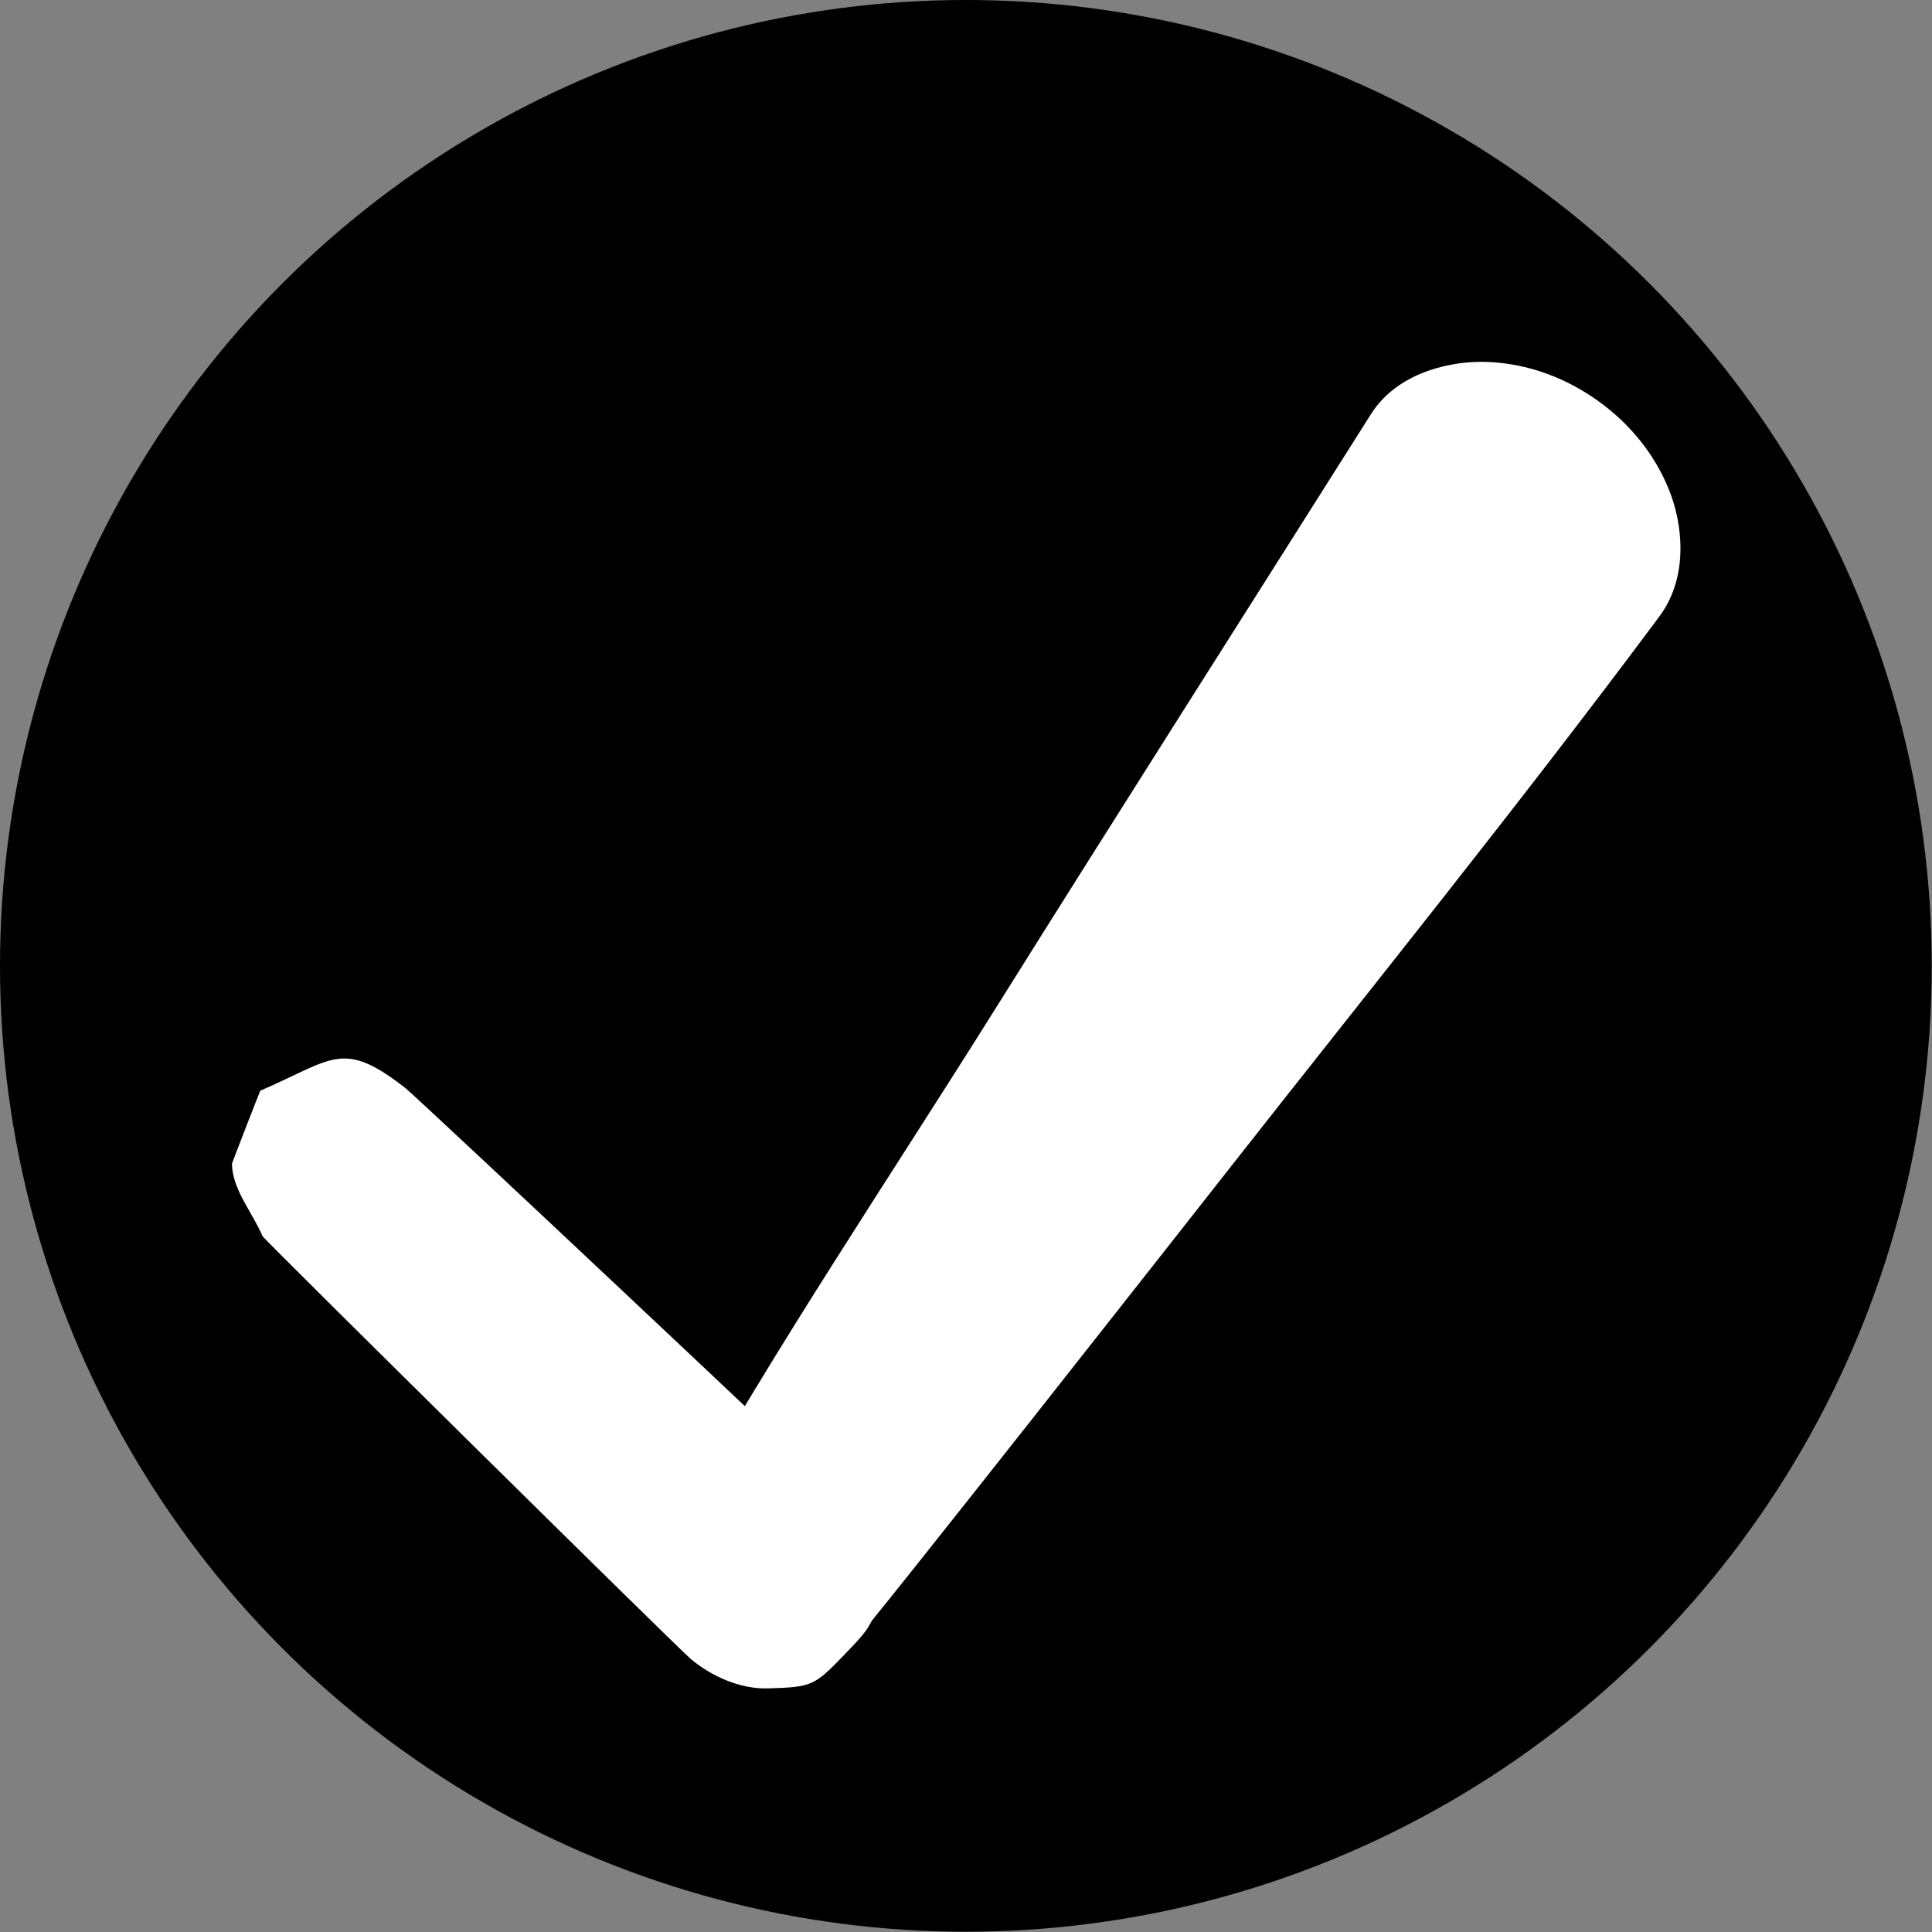 <?xml version="1.0" encoding="UTF-8" standalone="no"?>
<!DOCTYPE svg PUBLIC "-//W3C//DTD SVG 1.1//EN" "http://www.w3.org/Graphics/SVG/1.1/DTD/svg11.dtd">
<svg width="100%" height="100%" viewBox="0 0 64 64" version="1.1" xmlns="http://www.w3.org/2000/svg" xmlns:xlink="http://www.w3.org/1999/xlink" xml:space="preserve" xmlns:serif="http://www.serif.com/" style="fill-rule:evenodd;clip-rule:evenodd;stroke-linejoin:round;stroke-miterlimit:2;">
    <rect x="0" y="0" width="64" height="64" fill="#808080" stroke="none"/>
    <g transform="matrix(1.1,0,0,1.1,-5.092,-6.409)">
        <circle cx="33.716" cy="34.913" r="29.087"/>
    </g>
    <g transform="matrix(1,0,0,-1,-20.711,84.324)">
        <path d="M48.695,29.523C47.681,28.471 47.613,28.438 46.151,28.394C45.241,28.367 44.298,28.782 43.599,29.364C43.184,29.708 29.452,43.27 29.408,43.373C29.069,44.173 28.411,44.906 28.394,45.775C28.394,45.793 29.325,48.189 29.333,48.193C31.76,49.24 32.05,49.909 34.138,48.282C34.528,47.978 48.624,34.72 48.665,34.622C49.021,33.785 49.723,33.018 49.729,32.108C49.74,30.646 49.709,30.576 48.695,29.523Z" style="fill:white;"/>
    </g>
    <g transform="matrix(1,0,0,1,-6.586,4.863)">
        <path d="M59.469,8.379C61.438,9.763 61.952,11.541 62.049,11.875C62.131,12.161 62.677,14.051 61.552,15.562C56.912,21.794 52.026,27.84 47.227,33.951C46.246,35.2 35.112,49.376 34.892,49.506C34.108,49.971 33.437,50.742 32.539,50.898C32.522,50.901 29.96,50.362 29.955,50.354C29.497,49.609 28.734,48.979 28.584,48.118C28.427,47.22 28.651,46.228 29.096,45.433C32.334,39.661 36.043,34.167 39.555,28.559C43.677,21.976 47.851,15.426 51.999,8.859C52.994,7.285 55.008,7.155 55.306,7.136C55.653,7.113 57.5,6.995 59.469,8.379Z" style="fill:white;"/>
    </g>
</svg>
